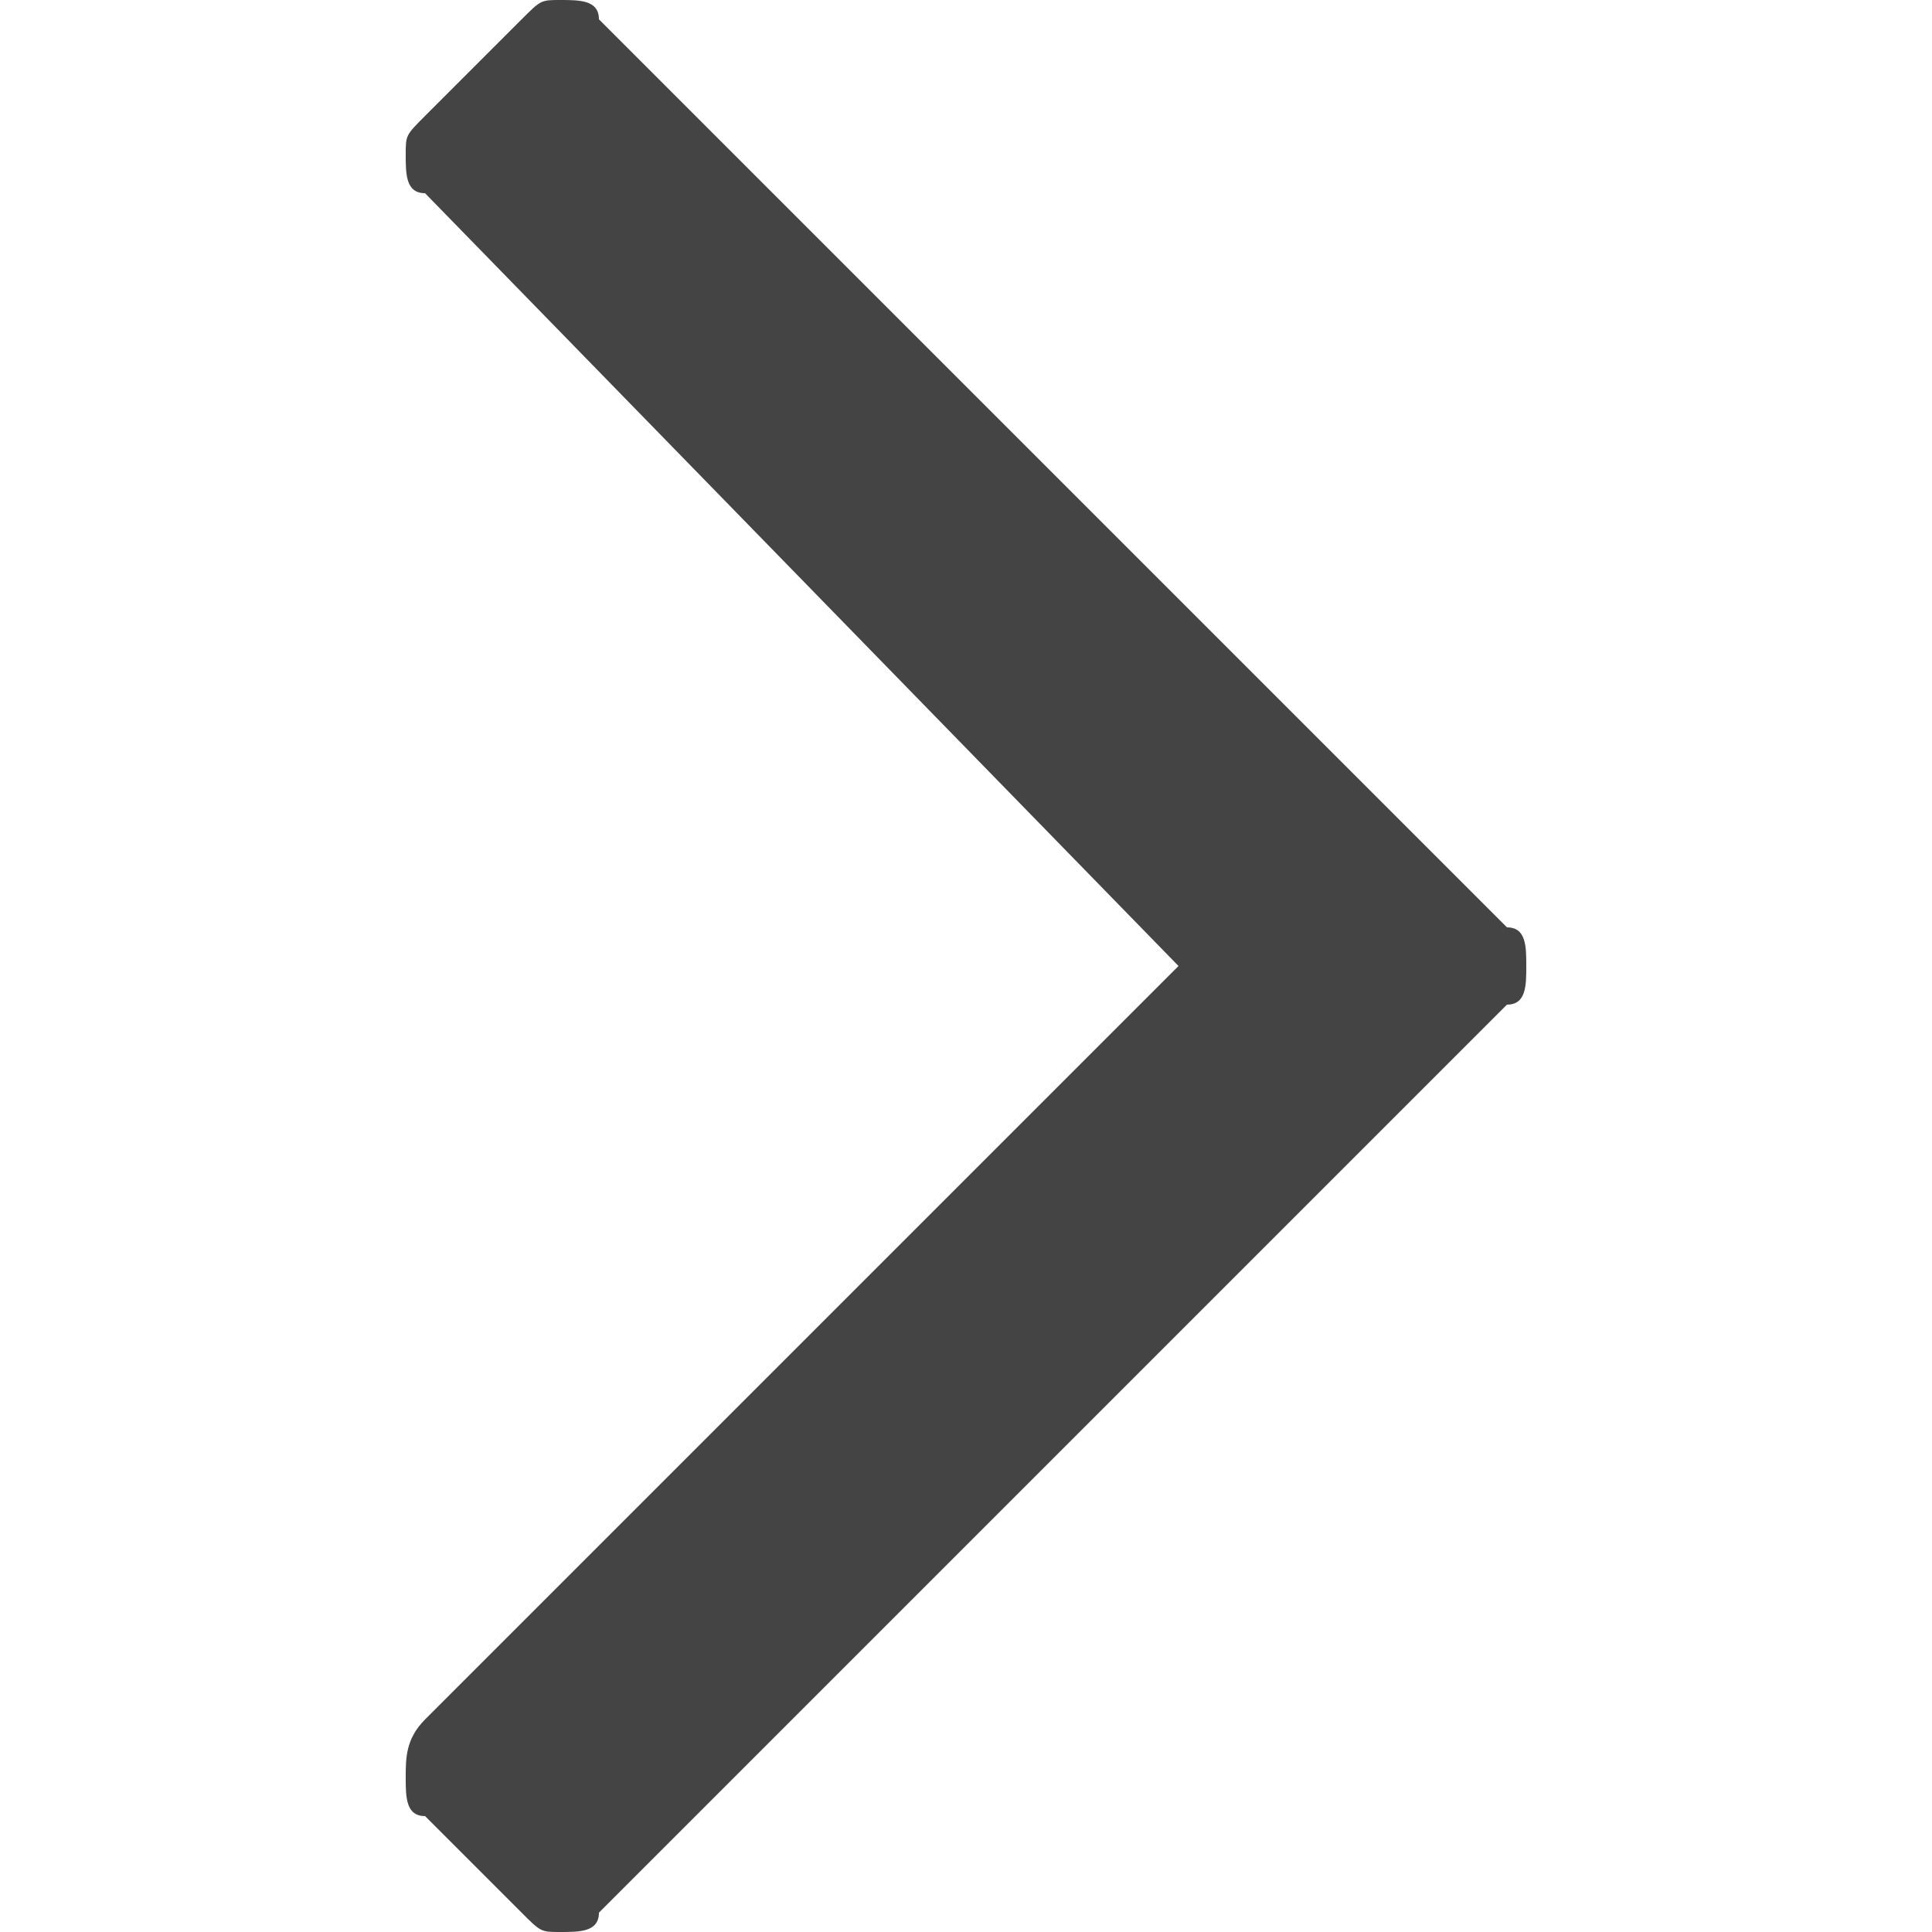<svg xmlns="http://www.w3.org/2000/svg" xmlns:xlink="http://www.w3.org/1999/xlink"  width="10" height="10"
viewBox="0 0 10 10">
	<path fill="#444444" d="M2.7,0.1L2.2,0.6C2.1,0.7,2.1,0.7,2.1,0.8S2.1,1,2.2,1l3.9,4L2.2,8.9C2.1,9,2.1,9.1,2.1,9.2s0,0.2,0.1,0.2l0.5,0.5
		C2.8,10,2.8,10,2.9,10s0.2,0,0.2-0.1l4.7-4.7c0.1,0,0.1-0.1,0.1-0.2s0-0.2-0.1-0.2L3.1,0.1C3.1,0,3,0,2.9,0S2.8,0,2.7,0.1"/>
</svg>

